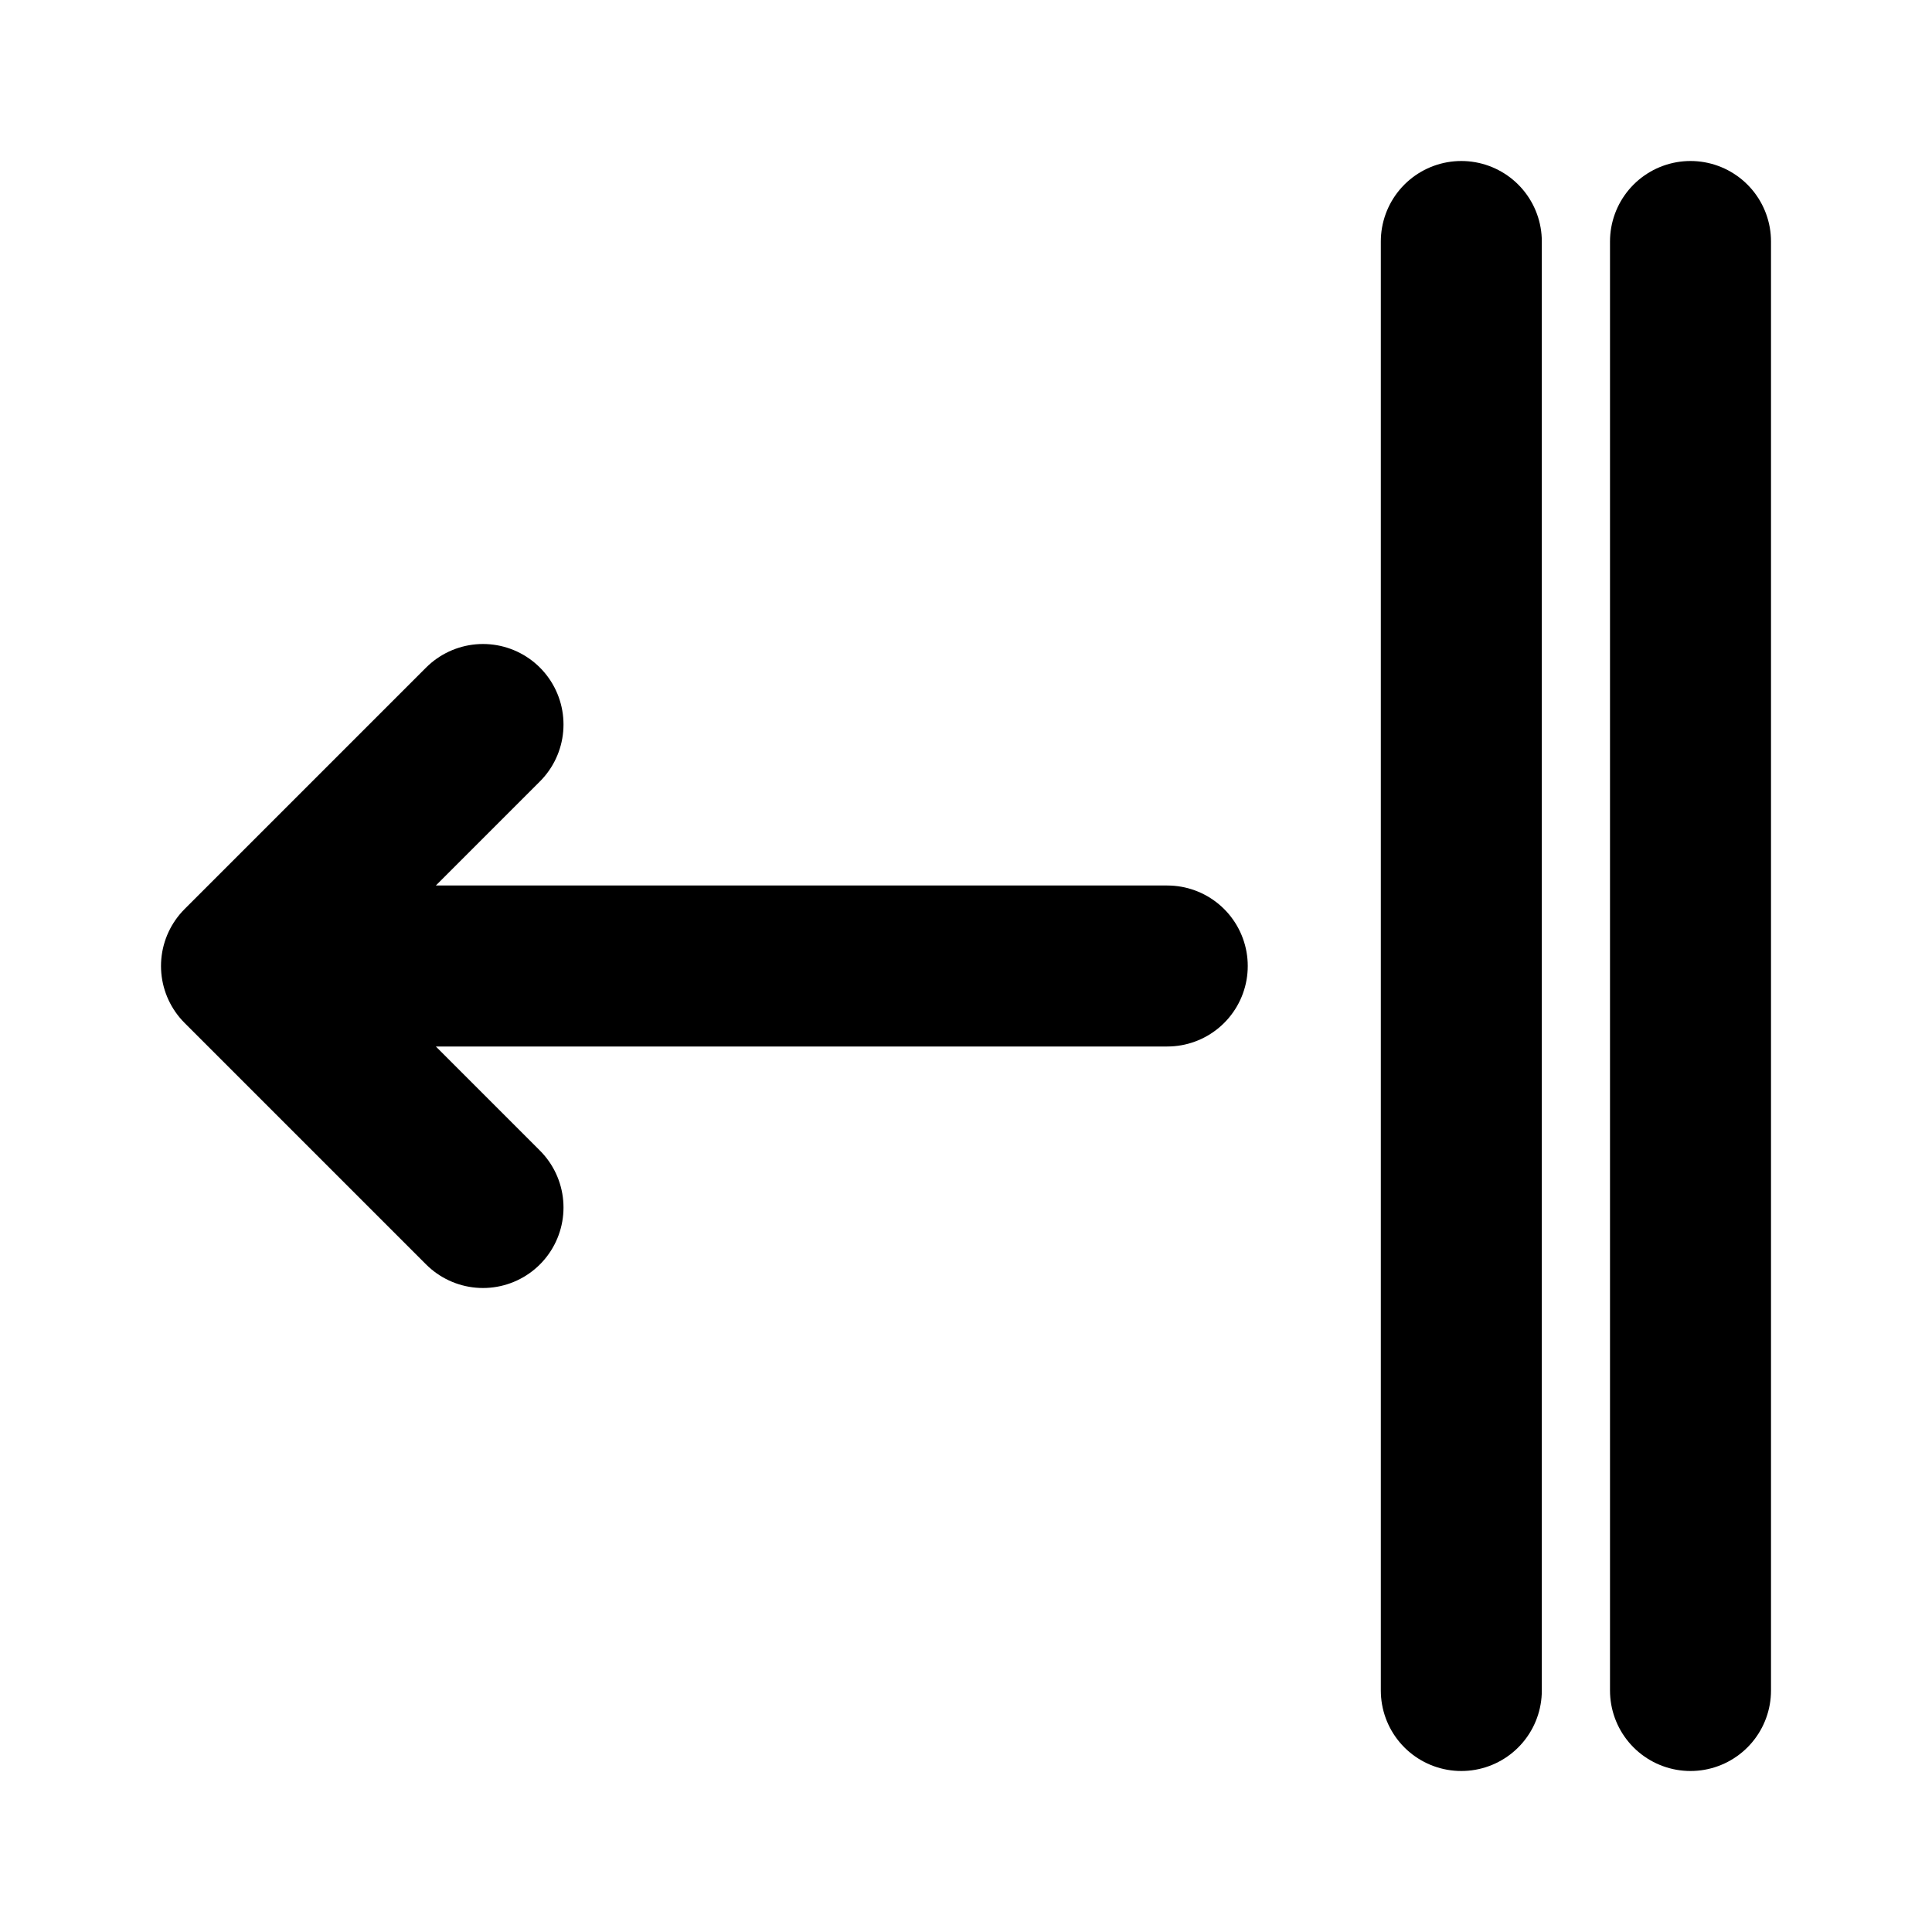 <svg viewBox="0 0 48 48" fill="none" xmlns="http://www.w3.org/2000/svg"><path d="M36.306 42V6M42 42V6M12 18l-6 6 6 6h0m-6-6h23" stroke="#000" stroke-width="4" stroke-linecap="round" stroke-linejoin="round"/></svg>
